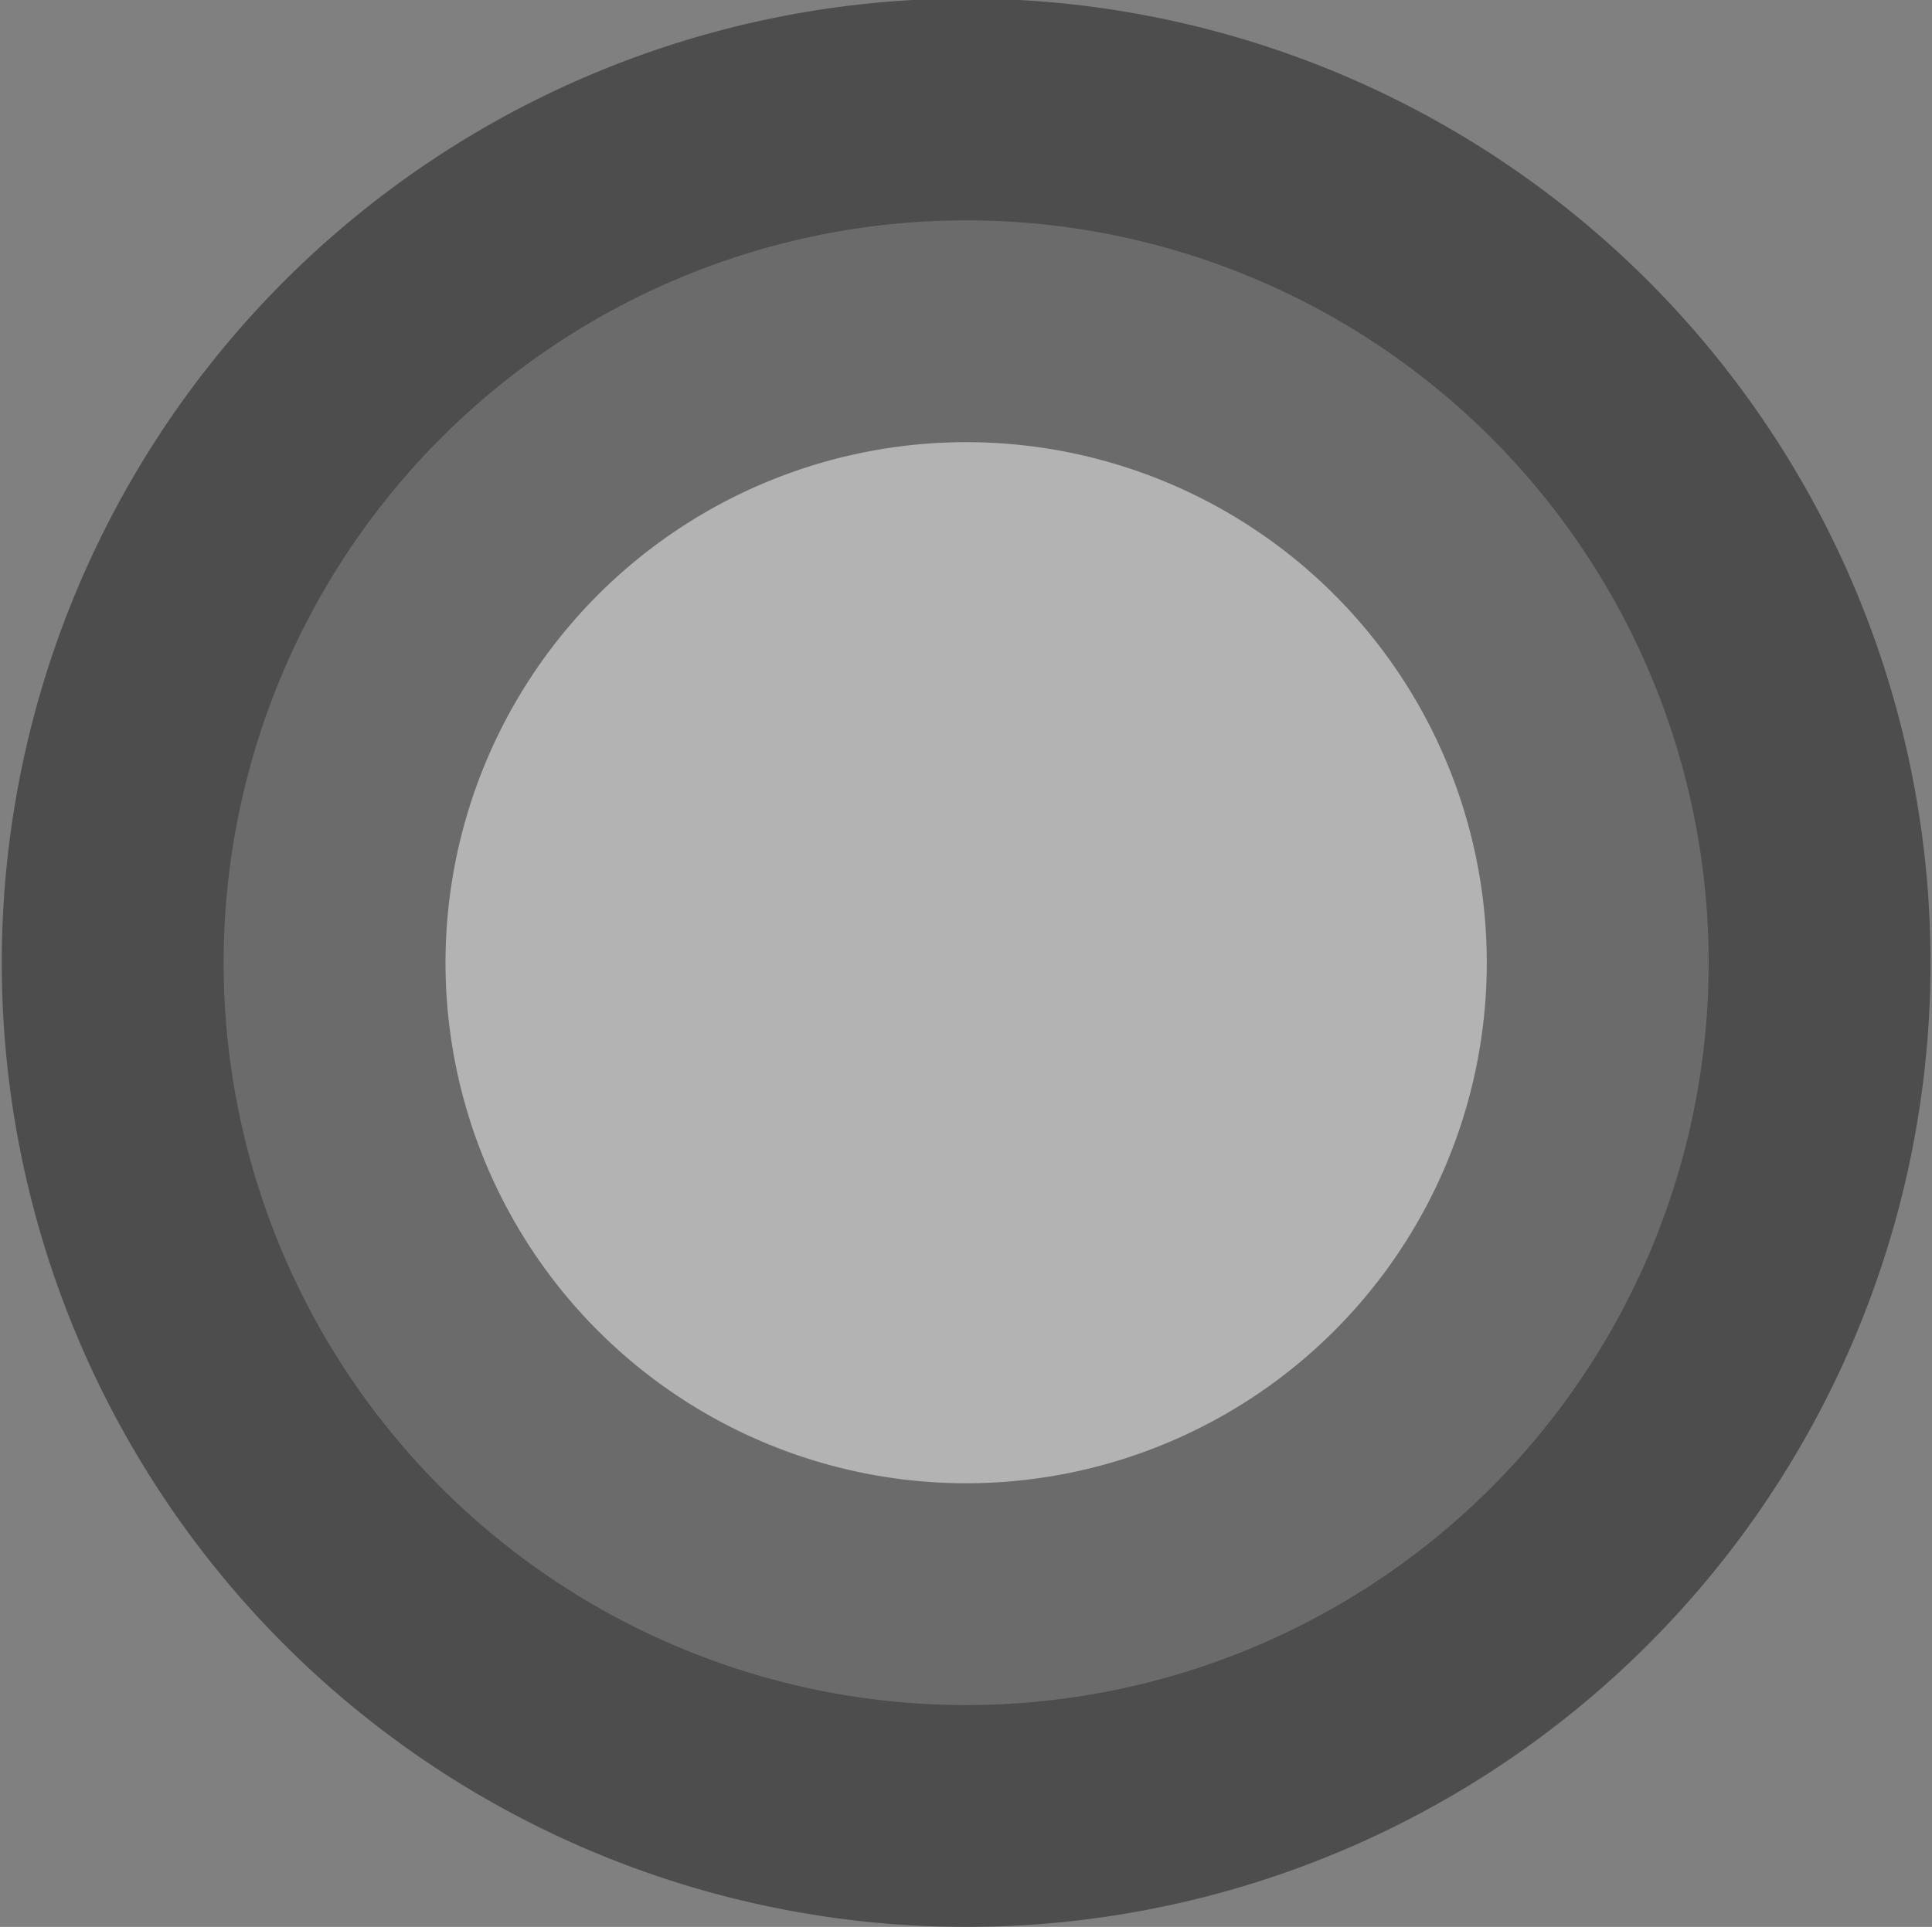 <svg xmlns="http://www.w3.org/2000/svg" width="13.062" height="13.03" viewBox="0 0 13.062 13.03">
  <rect x="0" y="0" width="13.062" height="13.03" fill="#808080" stroke="none"/>
<defs>
    <style>
      .cls-1 {
        fill: #fff;
        stroke: #000;
        stroke-linejoin: round;
        stroke-width: 3px;
        fill-rule: evenodd;
        opacity: 0.4;
      }
    </style>
  </defs>
  <path id="Shape_1_copy_10" data-name="Shape 1 copy 10" class="cls-1" d="M705,1238.99a5.02,5.02,0,1,1-5.019,5.02A5.022,5.022,0,0,1,705,1238.99Z" transform="translate(-698.469 -1237.5)"/>
</svg>
